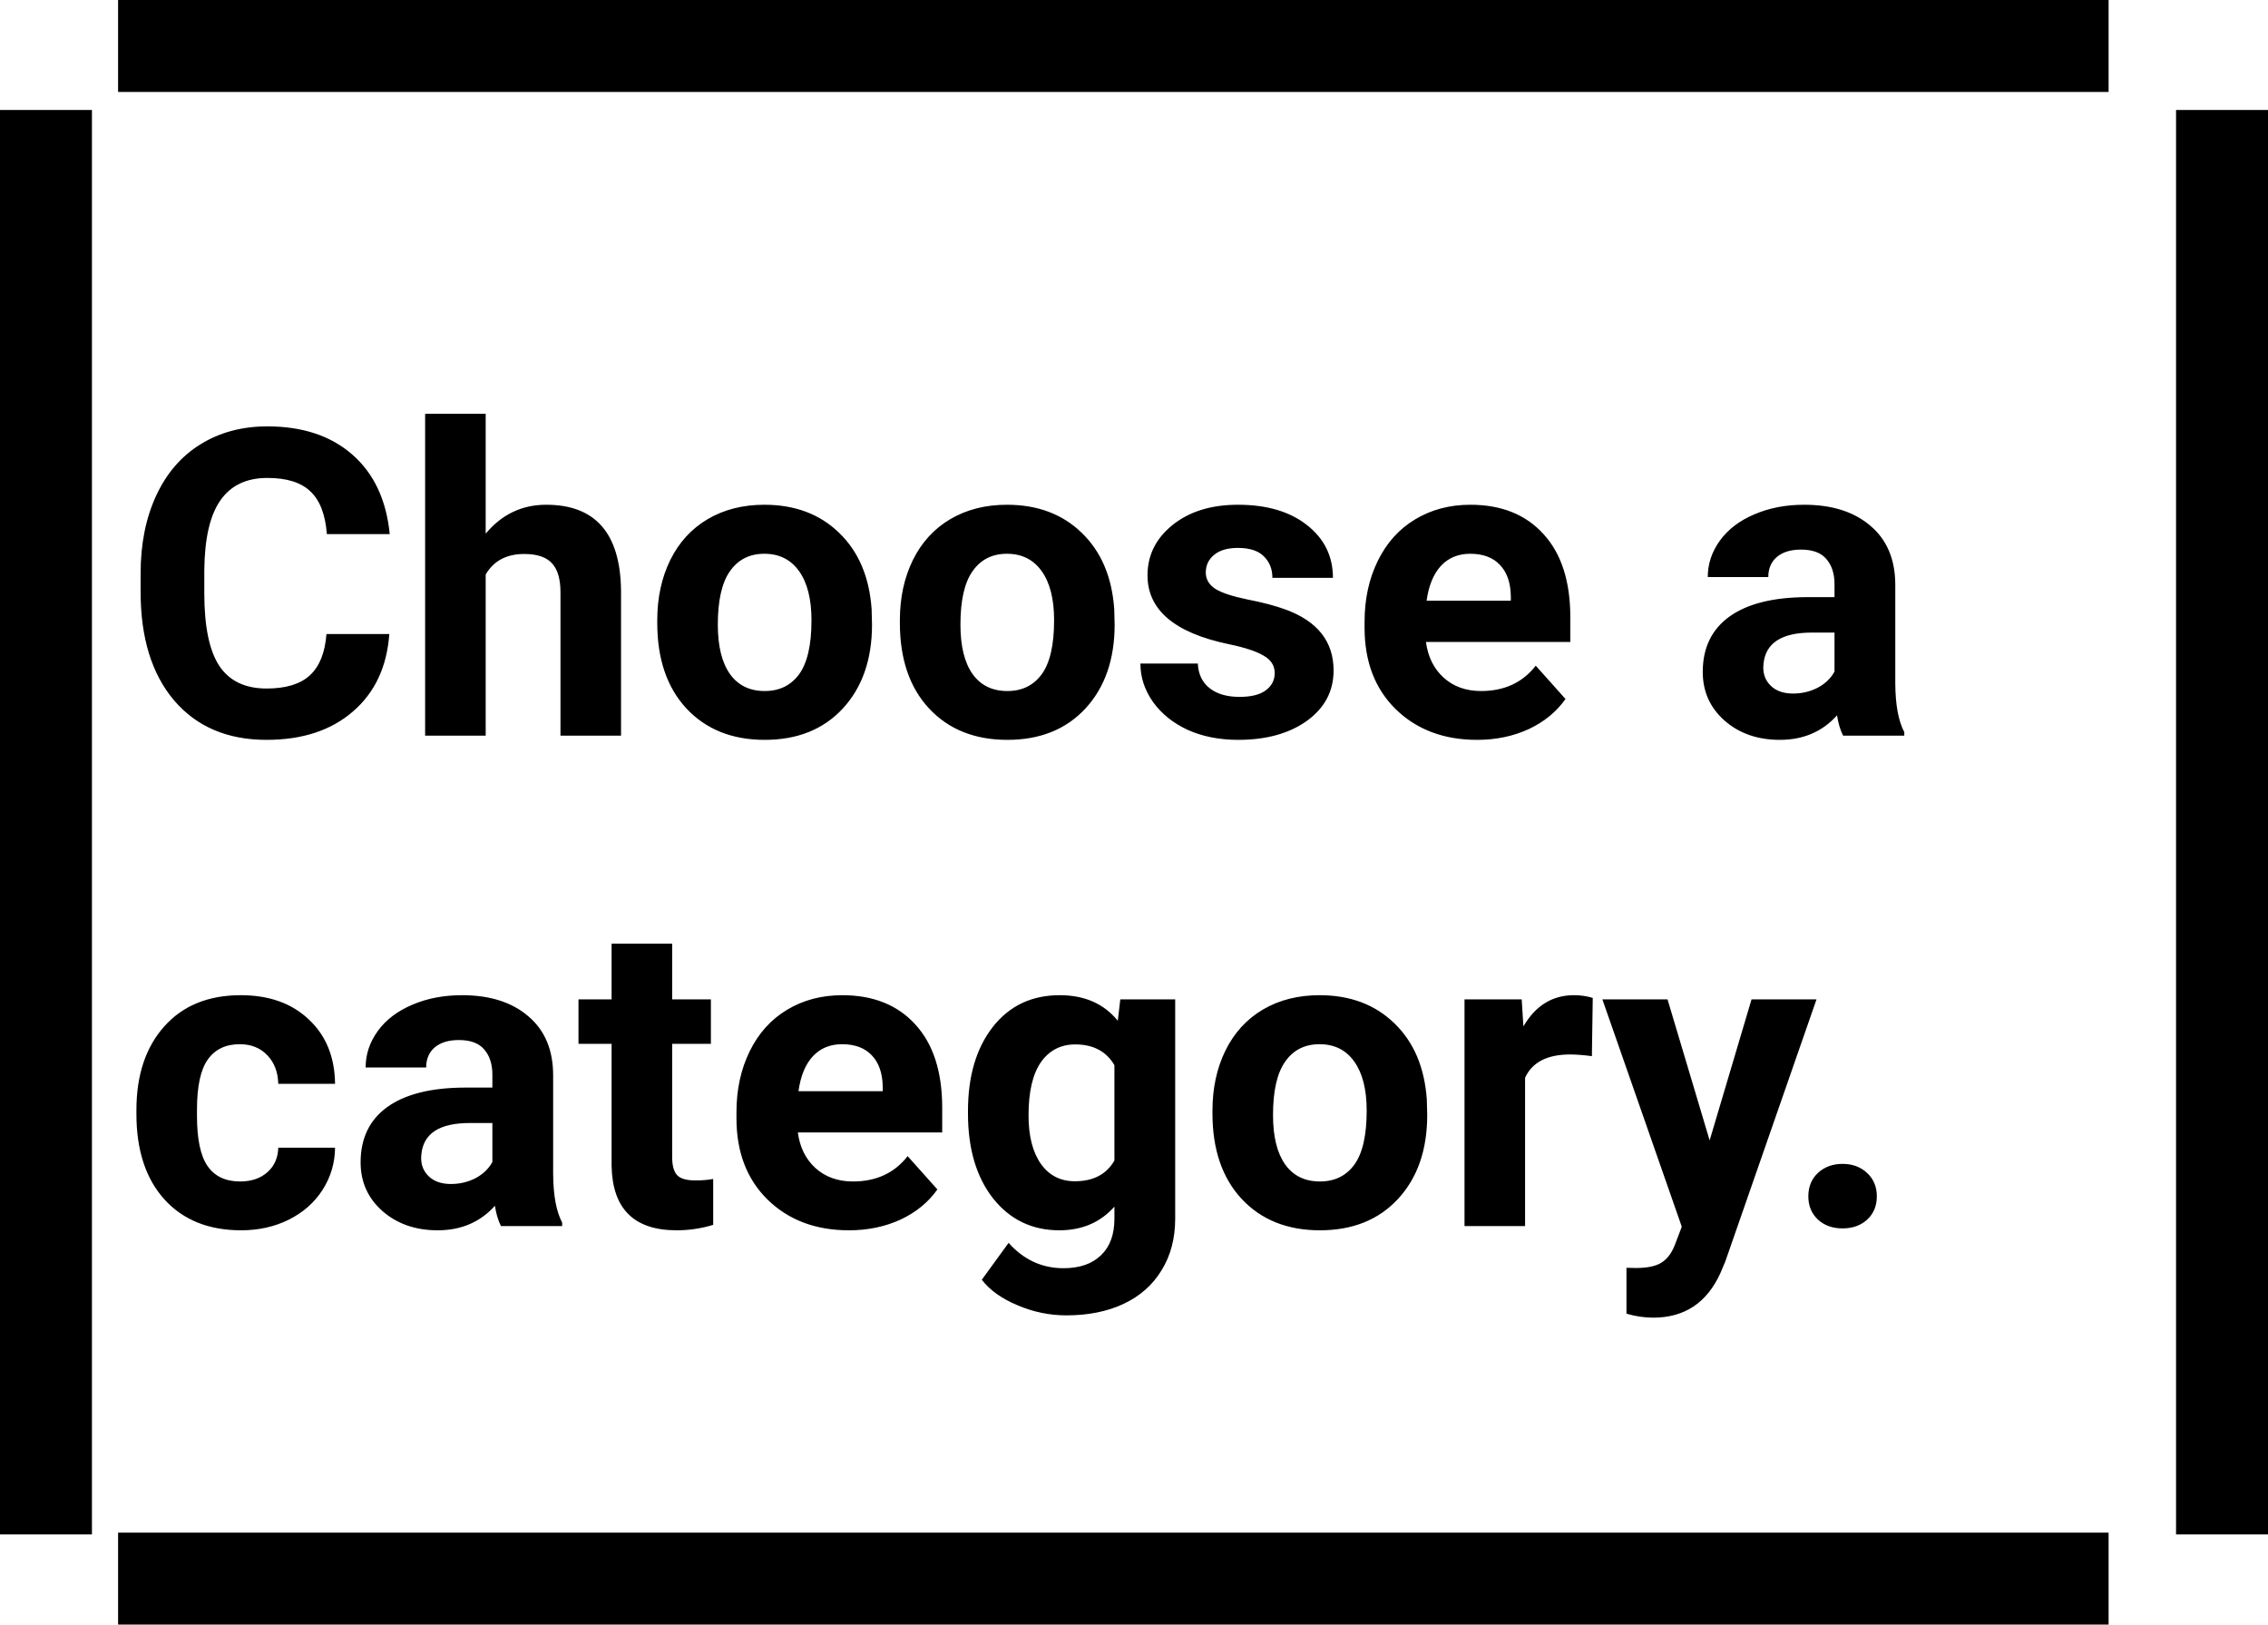 <svg width="74" height="53" viewBox="0 0 74 53" fill="none" xmlns="http://www.w3.org/2000/svg">
<line x1="3.853" y1="1.5" x2="68.799" y2="1.5" stroke="black" stroke-width="3"/>
<line x1="3.853" y1="51.5" x2="68.799" y2="51.5" stroke="black" stroke-width="3"/>
<line x1="1.5" y1="3.588" x2="1.5" y2="50.059" stroke="black" stroke-width="3"/>
<line x1="72.5" y1="3.588" x2="72.5" y2="50.059" stroke="black" stroke-width="3"/>
<path d="M12.702 20.685C12.625 21.756 12.228 22.599 11.513 23.214C10.802 23.829 9.863 24.137 8.696 24.137C7.42 24.137 6.415 23.708 5.682 22.852C4.952 21.99 4.588 20.81 4.588 19.311V18.702C4.588 17.745 4.757 16.902 5.094 16.173C5.431 15.444 5.912 14.885 6.536 14.498C7.165 14.106 7.894 13.91 8.724 13.91C9.872 13.91 10.797 14.218 11.499 14.833C12.201 15.448 12.606 16.312 12.716 17.424H10.665C10.615 16.781 10.435 16.316 10.125 16.029C9.82 15.738 9.353 15.592 8.724 15.592C8.04 15.592 7.527 15.838 7.186 16.33C6.848 16.818 6.675 17.576 6.666 18.606V19.358C6.666 20.434 6.828 21.22 7.151 21.717C7.479 22.213 7.994 22.462 8.696 22.462C9.33 22.462 9.801 22.318 10.111 22.031C10.426 21.74 10.606 21.291 10.651 20.685H12.702ZM15.847 17.41C16.371 16.781 17.029 16.467 17.822 16.467C19.426 16.467 20.24 17.399 20.263 19.263V24H18.287V19.317C18.287 18.894 18.196 18.581 18.014 18.381C17.831 18.176 17.528 18.073 17.105 18.073C16.526 18.073 16.106 18.297 15.847 18.743V24H13.871V13.5H15.847V17.41ZM21.445 20.233C21.445 19.5 21.587 18.846 21.869 18.271C22.152 17.697 22.557 17.253 23.086 16.939C23.619 16.624 24.237 16.467 24.939 16.467C25.936 16.467 26.75 16.772 27.379 17.383C28.012 17.994 28.366 18.823 28.439 19.871L28.452 20.377C28.452 21.512 28.135 22.423 27.502 23.111C26.869 23.795 26.019 24.137 24.952 24.137C23.886 24.137 23.034 23.795 22.395 23.111C21.762 22.428 21.445 21.498 21.445 20.322V20.233ZM23.421 20.377C23.421 21.079 23.553 21.616 23.817 21.99C24.082 22.359 24.46 22.544 24.952 22.544C25.431 22.544 25.804 22.362 26.073 21.997C26.342 21.628 26.477 21.04 26.477 20.233C26.477 19.545 26.342 19.012 26.073 18.634C25.804 18.256 25.426 18.066 24.939 18.066C24.455 18.066 24.082 18.256 23.817 18.634C23.553 19.008 23.421 19.588 23.421 20.377ZM29.361 20.233C29.361 19.5 29.503 18.846 29.785 18.271C30.068 17.697 30.473 17.253 31.002 16.939C31.535 16.624 32.153 16.467 32.855 16.467C33.852 16.467 34.666 16.772 35.295 17.383C35.928 17.994 36.282 18.823 36.355 19.871L36.368 20.377C36.368 21.512 36.051 22.423 35.418 23.111C34.785 23.795 33.935 24.137 32.868 24.137C31.802 24.137 30.95 23.795 30.311 23.111C29.678 22.428 29.361 21.498 29.361 20.322V20.233ZM31.337 20.377C31.337 21.079 31.469 21.616 31.733 21.99C31.998 22.359 32.376 22.544 32.868 22.544C33.347 22.544 33.72 22.362 33.989 21.997C34.258 21.628 34.393 21.04 34.393 20.233C34.393 19.545 34.258 19.012 33.989 18.634C33.72 18.256 33.342 18.066 32.855 18.066C32.371 18.066 31.998 18.256 31.733 18.634C31.469 19.008 31.337 19.588 31.337 20.377ZM41.591 21.956C41.591 21.715 41.47 21.525 41.228 21.389C40.992 21.247 40.609 21.122 40.08 21.013C38.321 20.644 37.441 19.896 37.441 18.77C37.441 18.114 37.713 17.567 38.255 17.13C38.802 16.688 39.515 16.467 40.395 16.467C41.333 16.467 42.083 16.688 42.644 17.13C43.209 17.572 43.491 18.146 43.491 18.852H41.516C41.516 18.57 41.425 18.338 41.242 18.155C41.06 17.968 40.775 17.875 40.388 17.875C40.055 17.875 39.797 17.95 39.615 18.101C39.433 18.251 39.342 18.442 39.342 18.675C39.342 18.894 39.444 19.071 39.649 19.208C39.859 19.34 40.21 19.456 40.702 19.557C41.194 19.652 41.609 19.762 41.946 19.885C42.99 20.268 43.512 20.931 43.512 21.874C43.512 22.549 43.222 23.095 42.644 23.515C42.065 23.929 41.317 24.137 40.401 24.137C39.782 24.137 39.23 24.027 38.747 23.809C38.269 23.585 37.893 23.282 37.619 22.899C37.346 22.512 37.209 22.095 37.209 21.648H39.082C39.1 21.999 39.23 22.268 39.472 22.455C39.713 22.642 40.037 22.735 40.442 22.735C40.821 22.735 41.105 22.665 41.297 22.523C41.493 22.378 41.591 22.189 41.591 21.956ZM48.194 24.137C47.11 24.137 46.226 23.804 45.542 23.139C44.863 22.473 44.523 21.587 44.523 20.48V20.288C44.523 19.545 44.667 18.882 44.954 18.299C45.241 17.711 45.647 17.26 46.171 16.945C46.7 16.626 47.301 16.467 47.976 16.467C48.987 16.467 49.783 16.786 50.361 17.424C50.945 18.062 51.236 18.966 51.236 20.138V20.944H46.526C46.59 21.427 46.782 21.815 47.101 22.106C47.424 22.398 47.832 22.544 48.324 22.544C49.085 22.544 49.68 22.268 50.108 21.717L51.079 22.804C50.783 23.223 50.382 23.551 49.876 23.788C49.37 24.02 48.81 24.137 48.194 24.137ZM47.969 18.066C47.577 18.066 47.258 18.199 47.012 18.463C46.77 18.727 46.615 19.105 46.547 19.598H49.295V19.44C49.286 19.003 49.167 18.666 48.94 18.429C48.712 18.187 48.388 18.066 47.969 18.066ZM60.137 24C60.046 23.822 59.98 23.601 59.938 23.337C59.46 23.87 58.838 24.137 58.072 24.137C57.348 24.137 56.746 23.927 56.268 23.508C55.794 23.088 55.557 22.56 55.557 21.922C55.557 21.138 55.846 20.537 56.425 20.117C57.008 19.698 57.849 19.486 58.947 19.481H59.856V19.058C59.856 18.716 59.768 18.442 59.59 18.237C59.417 18.032 59.141 17.93 58.763 17.93C58.43 17.93 58.168 18.009 57.977 18.169C57.79 18.328 57.696 18.547 57.696 18.825H55.721C55.721 18.397 55.853 18 56.117 17.636C56.382 17.271 56.755 16.986 57.238 16.781C57.721 16.572 58.264 16.467 58.865 16.467C59.777 16.467 60.499 16.697 61.032 17.157C61.57 17.613 61.839 18.256 61.839 19.085V22.291C61.843 22.993 61.941 23.524 62.133 23.884V24H60.137ZM58.503 22.626C58.795 22.626 59.063 22.562 59.31 22.435C59.556 22.302 59.738 22.127 59.856 21.908V20.637H59.118C58.129 20.637 57.603 20.979 57.539 21.662L57.532 21.778C57.532 22.024 57.619 22.227 57.792 22.387C57.965 22.546 58.202 22.626 58.503 22.626ZM7.835 38.544C8.2 38.544 8.496 38.444 8.724 38.243C8.951 38.043 9.07 37.776 9.079 37.443H10.932C10.927 37.945 10.79 38.405 10.521 38.824C10.253 39.239 9.883 39.562 9.414 39.795C8.949 40.023 8.434 40.137 7.869 40.137C6.812 40.137 5.978 39.802 5.367 39.132C4.757 38.457 4.451 37.528 4.451 36.343V36.213C4.451 35.074 4.754 34.164 5.36 33.485C5.966 32.806 6.798 32.467 7.855 32.467C8.781 32.467 9.521 32.731 10.077 33.26C10.638 33.784 10.922 34.483 10.932 35.358H9.079C9.07 34.976 8.951 34.666 8.724 34.429C8.496 34.187 8.195 34.066 7.821 34.066C7.361 34.066 7.012 34.235 6.775 34.572C6.543 34.905 6.427 35.447 6.427 36.199V36.404C6.427 37.165 6.543 37.712 6.775 38.045C7.008 38.378 7.361 38.544 7.835 38.544ZM16.346 40C16.255 39.822 16.189 39.601 16.148 39.337C15.669 39.87 15.047 40.137 14.281 40.137C13.557 40.137 12.955 39.927 12.477 39.508C12.003 39.089 11.766 38.56 11.766 37.922C11.766 37.138 12.055 36.536 12.634 36.117C13.217 35.698 14.058 35.486 15.156 35.481H16.065V35.058C16.065 34.716 15.977 34.442 15.799 34.237C15.626 34.032 15.35 33.93 14.972 33.93C14.639 33.93 14.377 34.009 14.185 34.169C13.999 34.328 13.905 34.547 13.905 34.825H11.93C11.93 34.397 12.062 34 12.326 33.636C12.591 33.271 12.964 32.986 13.447 32.781C13.93 32.572 14.473 32.467 15.074 32.467C15.986 32.467 16.708 32.697 17.241 33.157C17.779 33.613 18.048 34.255 18.048 35.085V38.291C18.052 38.993 18.15 39.524 18.342 39.884V40H16.346ZM14.712 38.626C15.004 38.626 15.273 38.562 15.519 38.435C15.765 38.302 15.947 38.127 16.065 37.908V36.637H15.327C14.338 36.637 13.812 36.978 13.748 37.662L13.741 37.778C13.741 38.024 13.828 38.227 14.001 38.387C14.174 38.546 14.411 38.626 14.712 38.626ZM21.931 30.785V32.603H23.195V34.053H21.931V37.744C21.931 38.018 21.983 38.214 22.088 38.332C22.193 38.45 22.393 38.51 22.689 38.51C22.908 38.51 23.102 38.494 23.27 38.462V39.959C22.883 40.078 22.484 40.137 22.074 40.137C20.689 40.137 19.982 39.437 19.955 38.038V34.053H18.875V32.603H19.955V30.785H21.931ZM27.7 40.137C26.616 40.137 25.731 39.804 25.048 39.139C24.369 38.473 24.029 37.587 24.029 36.48V36.288C24.029 35.545 24.173 34.882 24.46 34.299C24.747 33.711 25.153 33.26 25.677 32.945C26.205 32.626 26.807 32.467 27.481 32.467C28.493 32.467 29.288 32.786 29.867 33.424C30.451 34.062 30.742 34.967 30.742 36.138V36.944H26.032C26.096 37.427 26.287 37.815 26.606 38.106C26.93 38.398 27.338 38.544 27.83 38.544C28.591 38.544 29.186 38.268 29.614 37.717L30.585 38.804C30.289 39.223 29.888 39.551 29.382 39.788C28.876 40.02 28.315 40.137 27.7 40.137ZM27.475 34.066C27.083 34.066 26.764 34.199 26.518 34.463C26.276 34.727 26.121 35.105 26.053 35.598H28.801V35.44C28.792 35.003 28.673 34.666 28.445 34.429C28.217 34.187 27.894 34.066 27.475 34.066ZM31.583 36.247C31.583 35.112 31.852 34.199 32.39 33.506C32.932 32.813 33.661 32.467 34.577 32.467C35.388 32.467 36.02 32.745 36.471 33.301L36.553 32.603H38.344V39.754C38.344 40.401 38.196 40.964 37.899 41.442C37.608 41.921 37.195 42.285 36.662 42.536C36.129 42.787 35.505 42.912 34.789 42.912C34.247 42.912 33.718 42.803 33.203 42.584C32.688 42.37 32.298 42.092 32.034 41.75L32.909 40.547C33.401 41.098 33.998 41.374 34.7 41.374C35.224 41.374 35.632 41.233 35.924 40.95C36.215 40.672 36.361 40.276 36.361 39.761V39.364C35.906 39.879 35.306 40.137 34.563 40.137C33.675 40.137 32.955 39.79 32.403 39.098C31.856 38.4 31.583 37.477 31.583 36.329V36.247ZM33.559 36.391C33.559 37.06 33.693 37.587 33.962 37.97C34.231 38.348 34.6 38.537 35.069 38.537C35.671 38.537 36.102 38.312 36.361 37.86V34.75C36.097 34.299 35.671 34.073 35.083 34.073C34.609 34.073 34.235 34.267 33.962 34.654C33.693 35.042 33.559 35.62 33.559 36.391ZM39.56 36.233C39.56 35.5 39.702 34.846 39.984 34.272C40.267 33.697 40.672 33.253 41.201 32.938C41.734 32.624 42.352 32.467 43.054 32.467C44.052 32.467 44.865 32.772 45.494 33.383C46.128 33.993 46.481 34.823 46.554 35.871L46.567 36.377C46.567 37.512 46.251 38.423 45.617 39.111C44.984 39.795 44.134 40.137 43.067 40.137C42.001 40.137 41.149 39.795 40.511 39.111C39.877 38.428 39.56 37.498 39.56 36.322V36.233ZM41.536 36.377C41.536 37.079 41.668 37.617 41.933 37.99C42.197 38.359 42.575 38.544 43.067 38.544C43.546 38.544 43.92 38.362 44.188 37.997C44.457 37.628 44.592 37.04 44.592 36.233C44.592 35.545 44.457 35.012 44.188 34.634C43.92 34.255 43.541 34.066 43.054 34.066C42.571 34.066 42.197 34.255 41.933 34.634C41.668 35.008 41.536 35.589 41.536 36.377ZM51.94 34.456C51.672 34.42 51.435 34.401 51.23 34.401C50.482 34.401 49.992 34.654 49.76 35.16V40H47.784V32.603H49.65L49.705 33.485C50.102 32.806 50.651 32.467 51.352 32.467C51.571 32.467 51.776 32.496 51.968 32.556L51.94 34.456ZM55.782 37.204L57.149 32.603H59.269L56.295 41.148L56.131 41.538C55.689 42.504 54.96 42.987 53.943 42.987C53.656 42.987 53.365 42.944 53.068 42.857V41.36L53.369 41.367C53.743 41.367 54.021 41.31 54.203 41.196C54.39 41.082 54.536 40.893 54.641 40.629L54.873 40.02L52.282 32.603H54.408L55.782 37.204ZM59.002 39.029C59.002 38.715 59.107 38.46 59.316 38.264C59.531 38.068 59.797 37.97 60.116 37.97C60.44 37.97 60.706 38.068 60.916 38.264C61.13 38.46 61.237 38.715 61.237 39.029C61.237 39.339 61.133 39.592 60.923 39.788C60.713 39.98 60.444 40.075 60.116 40.075C59.793 40.075 59.526 39.98 59.316 39.788C59.107 39.592 59.002 39.339 59.002 39.029Z" fill="black"/>
</svg>
